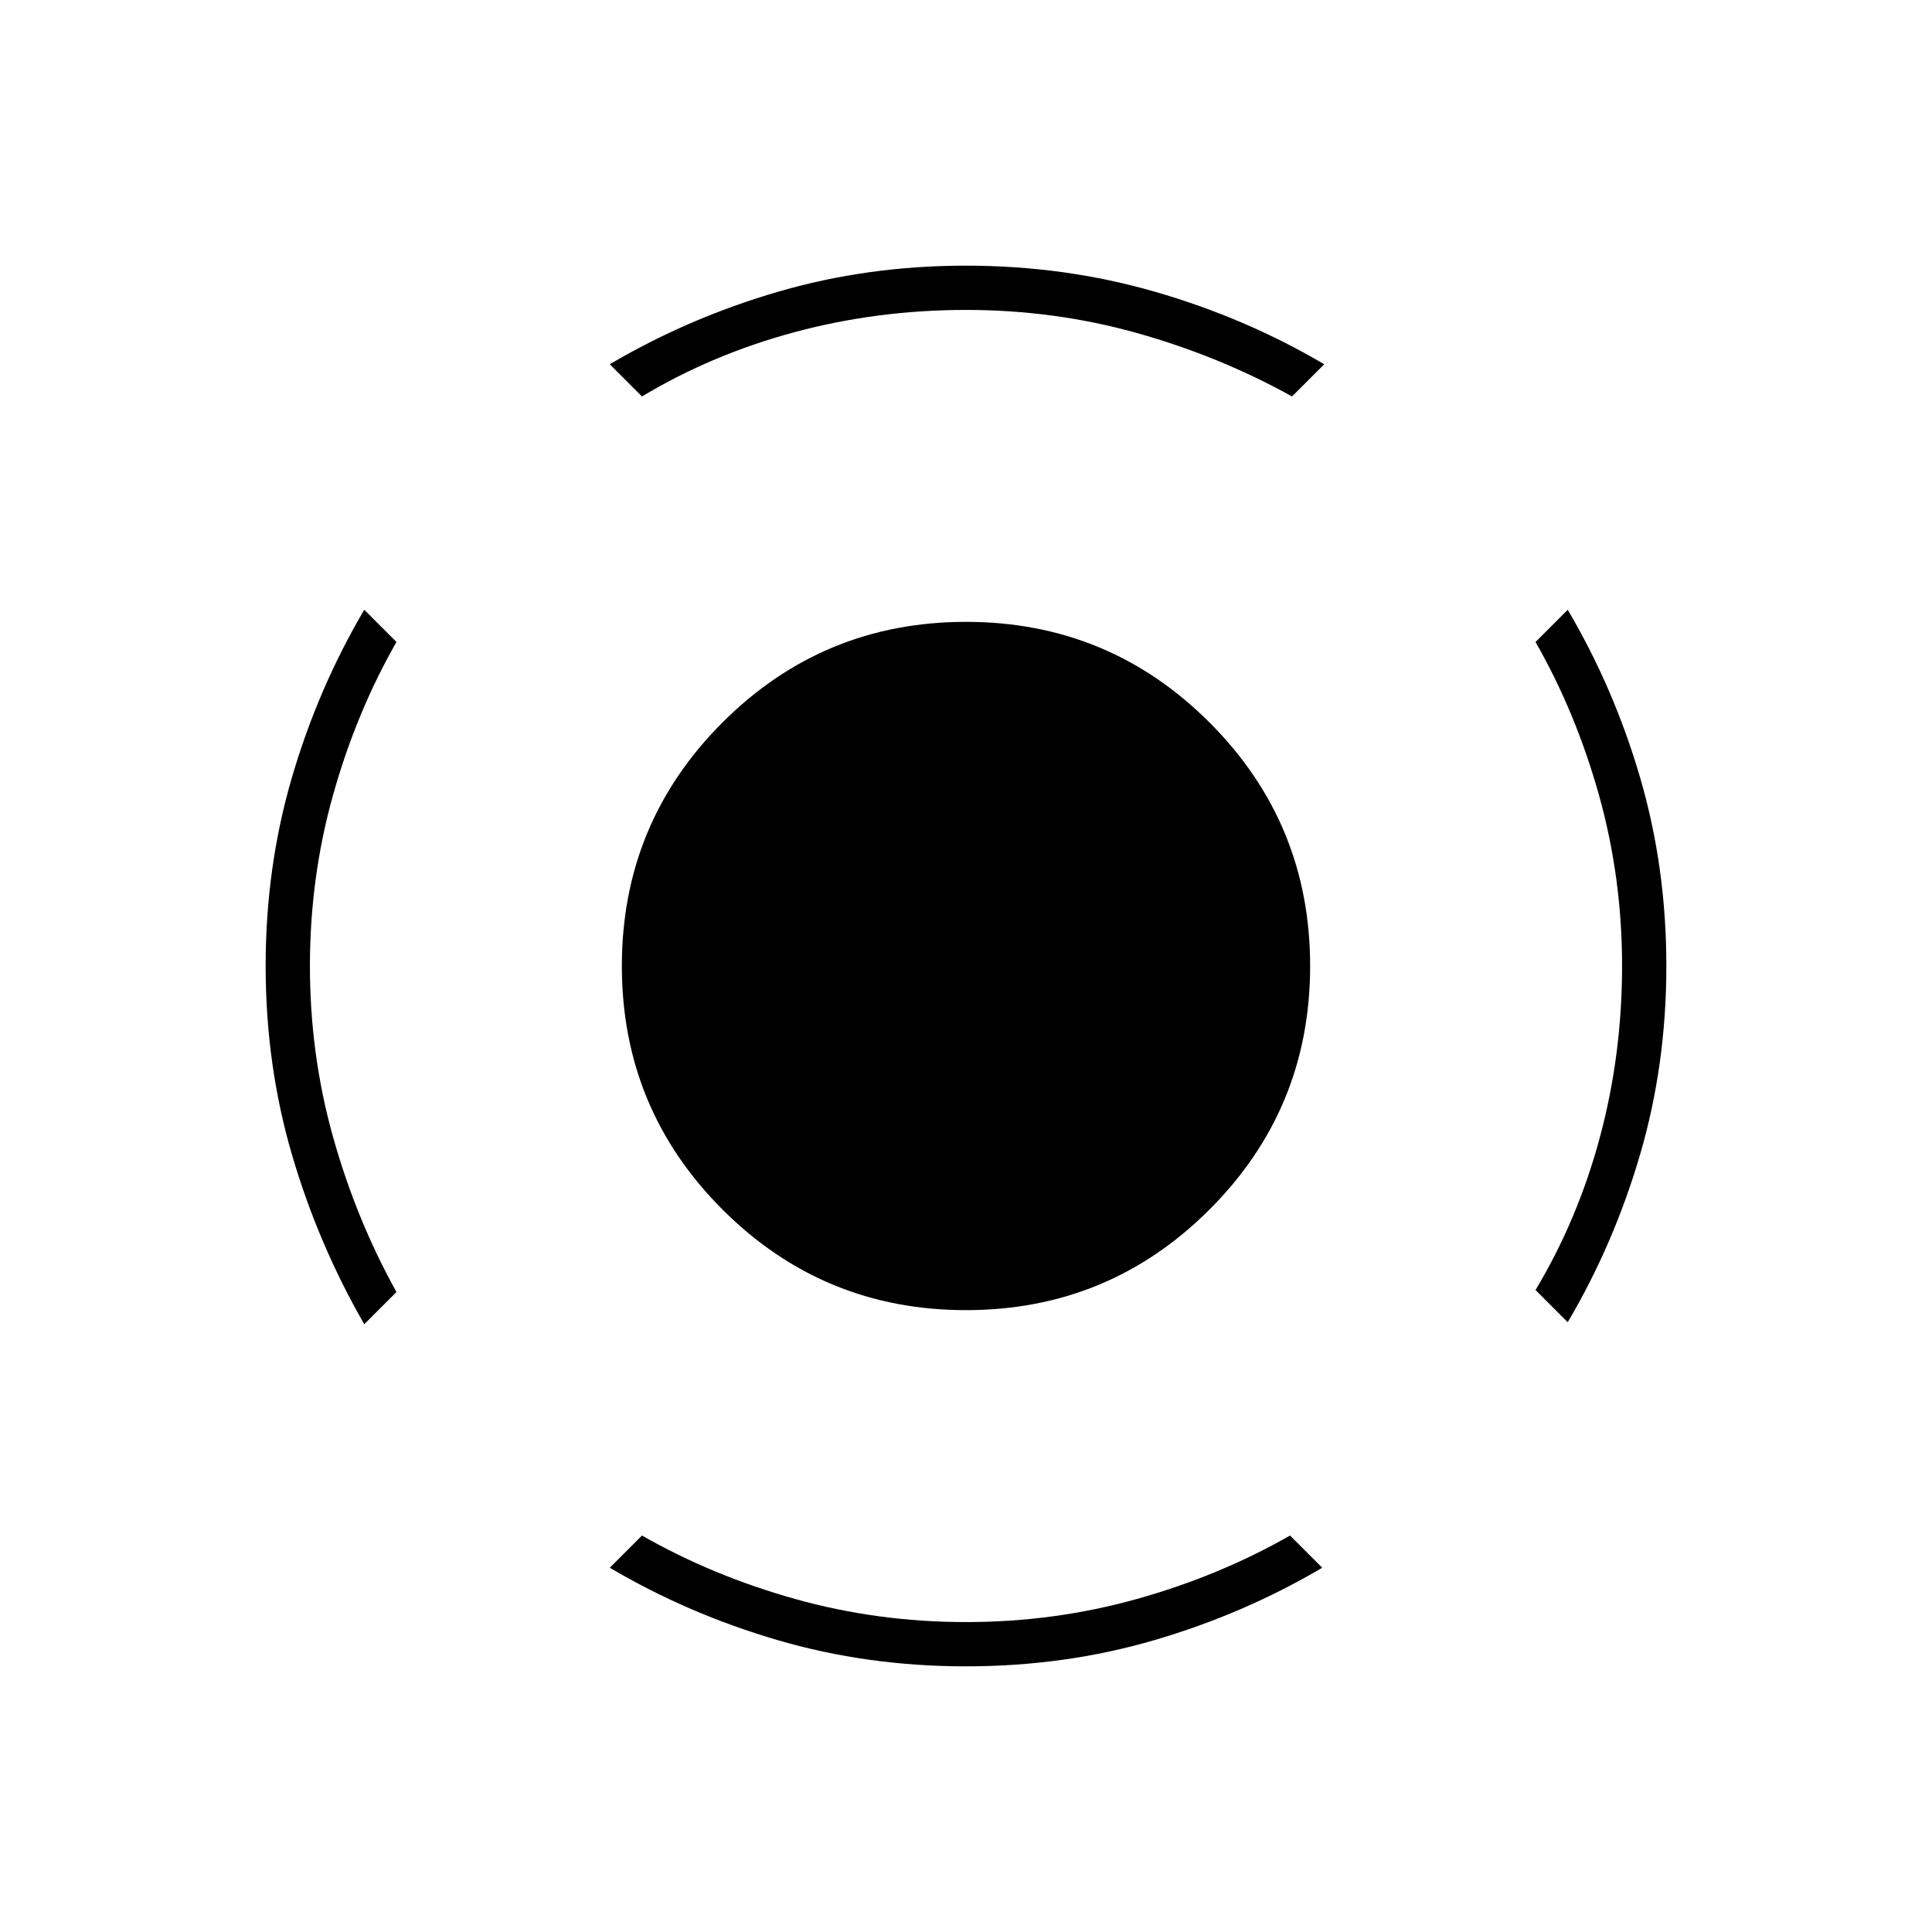 <svg xmlns="http://www.w3.org/2000/svg" width="48" height="48" viewBox="0 -960 960 960"><path d="M181-302q-23-40-36-84.5T132-480q0-49 13-93.5t36-83.5l16 16q-20 35-31.5 76T154-480q0 44 11.5 85t31.5 77l-16 16Zm299 170q-49 0-93.5-13T303-181l16-16q35 20 76 31.5t85 11.5q44 0 85-11.5t76-31.5l16 16q-39 23-83.5 36T480-132Zm299-171-16-16q21-35 32-76t11-85q0-44-11.5-85T763-641l16-16q23 39 36 83.5t13 93.5q0 49-13 93.5T779-303ZM319-763l-16-16q39-23 83.5-36t93.5-13q49 0 94 13t84 36l-16 16q-36-20-77-31.5T480-806q-44 0-85 11t-76 32Zm161 454q-71 0-121-50t-50-121q0-71 50-121t121-50q71 0 121 50t50 121q0 71-50 121t-121 50Z"/></svg>